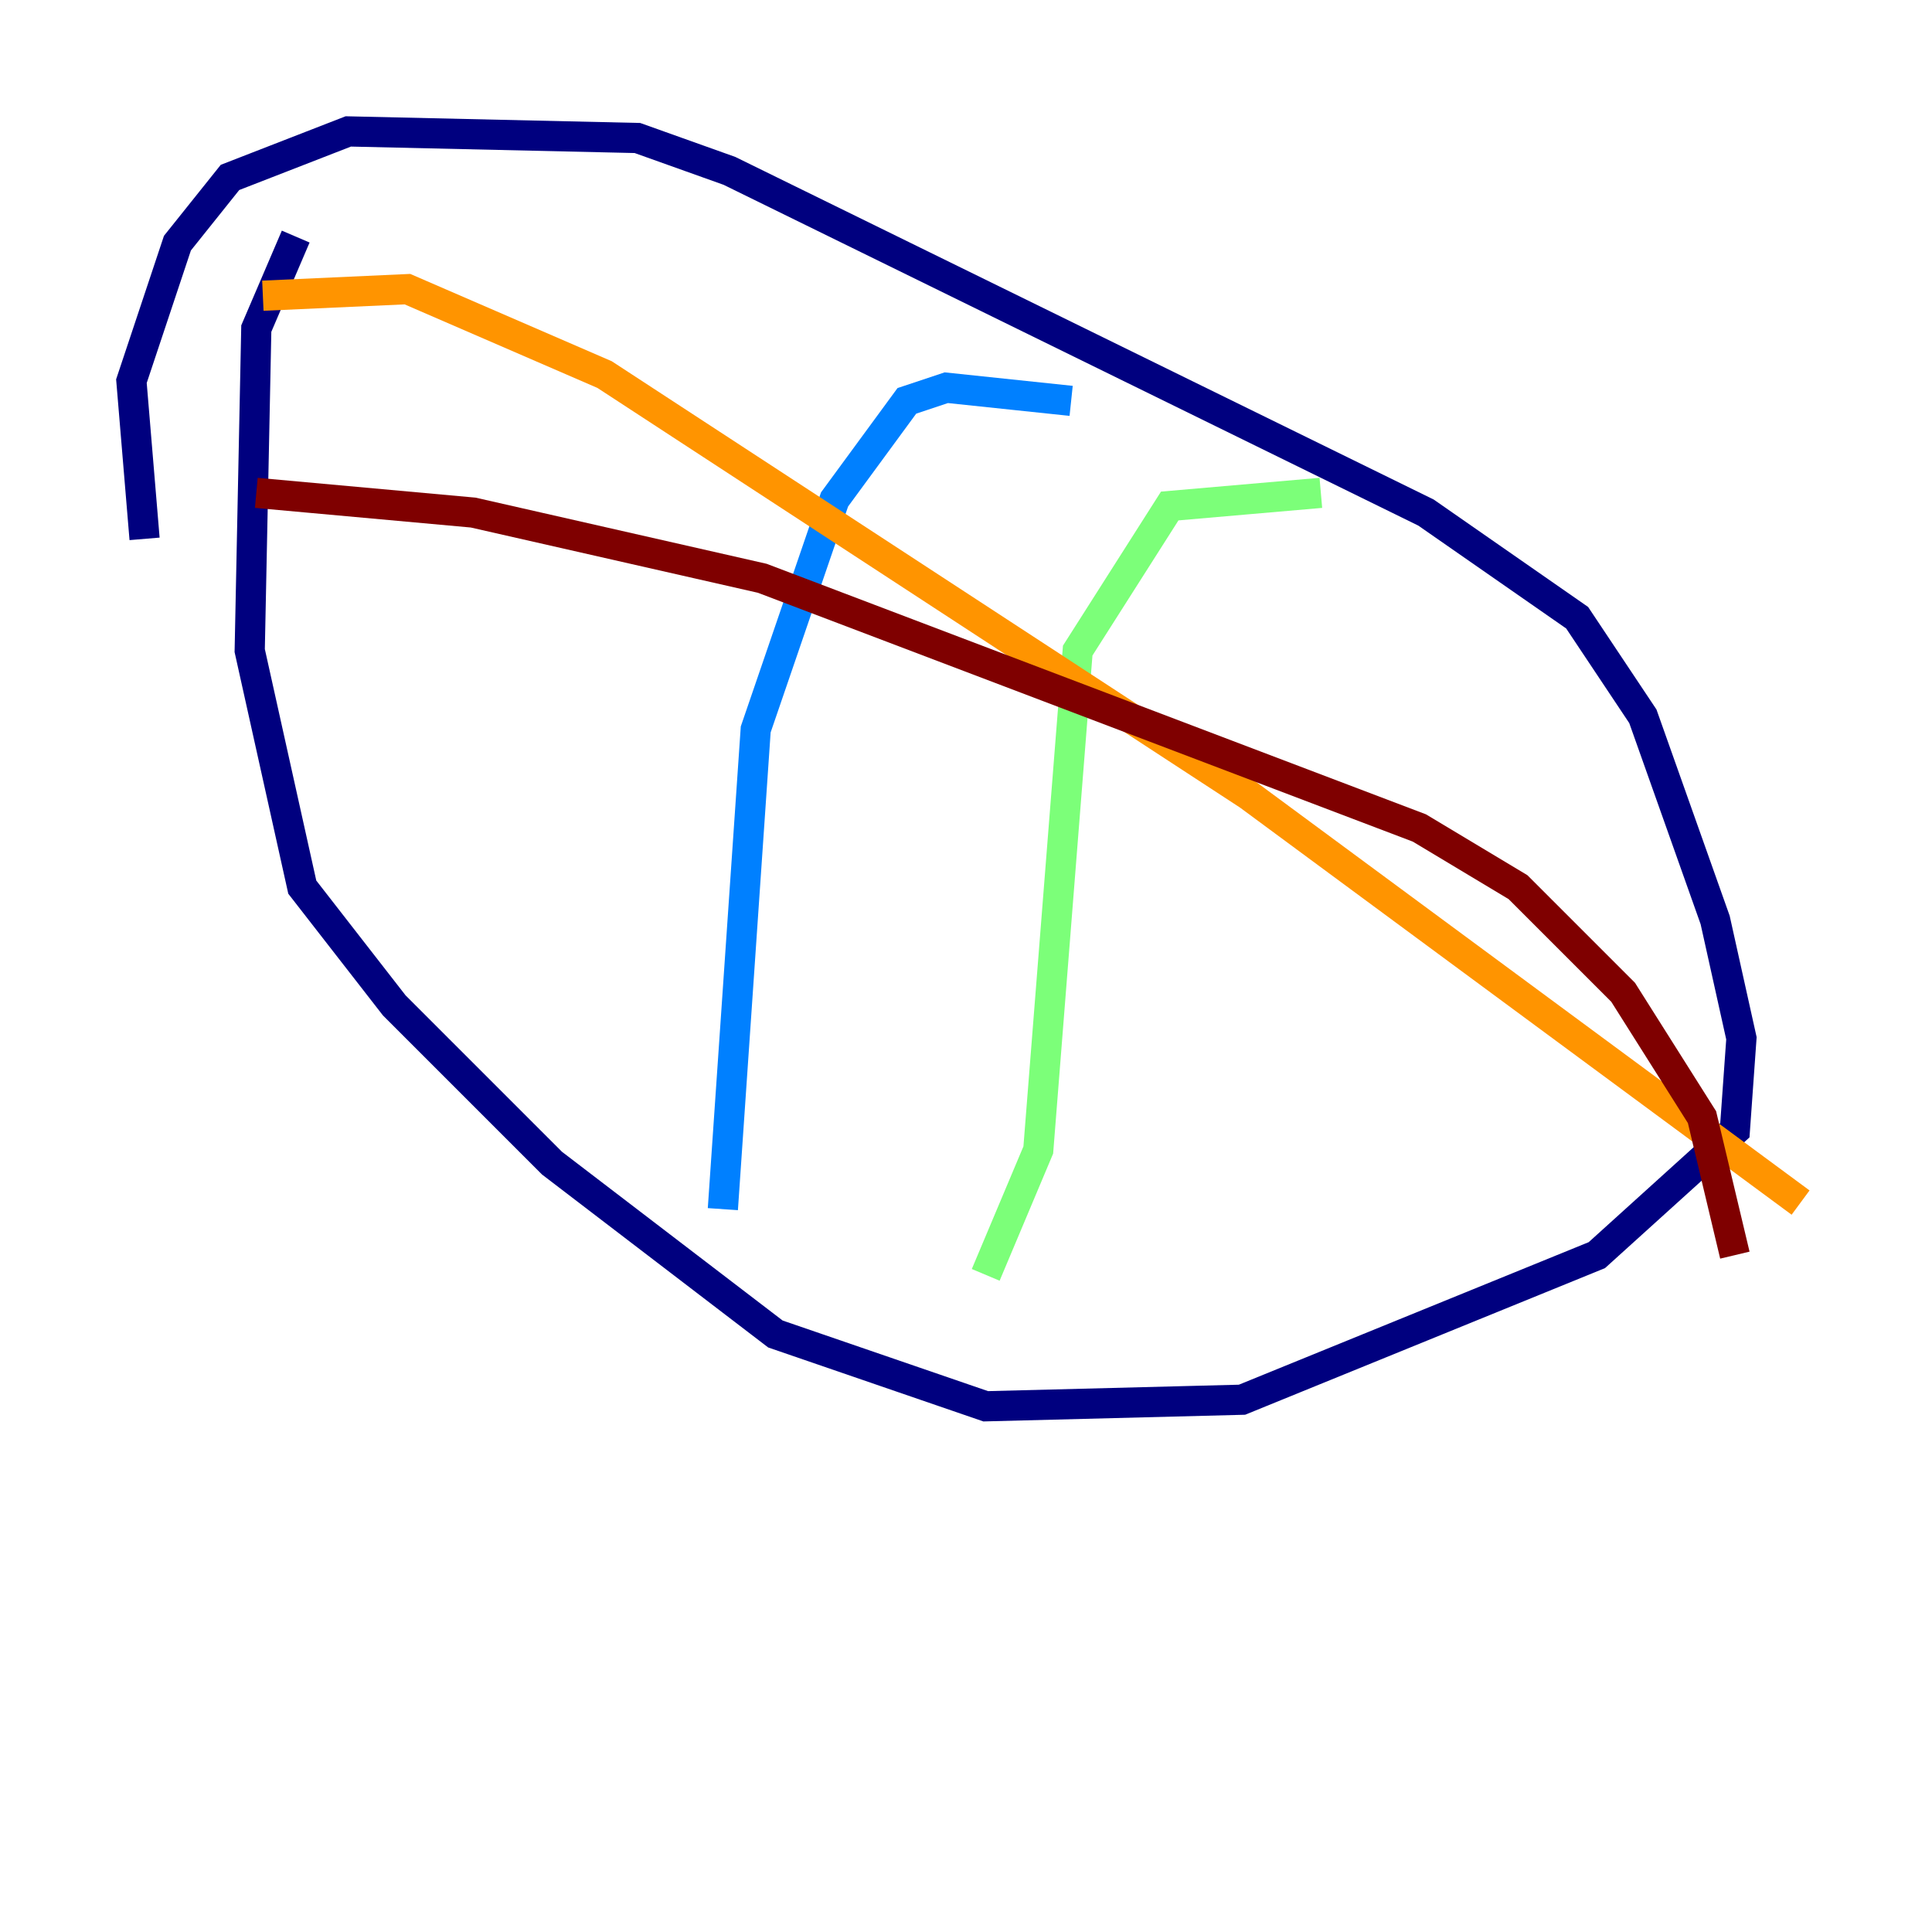 <?xml version="1.0" encoding="utf-8" ?>
<svg baseProfile="tiny" height="128" version="1.2" viewBox="0,0,128,128" width="128" xmlns="http://www.w3.org/2000/svg" xmlns:ev="http://www.w3.org/2001/xml-events" xmlns:xlink="http://www.w3.org/1999/xlink"><defs /><polyline fill="none" points="9.578,35.701 8.707,25.252 11.755,16.109 15.238,11.755 23.075,8.707 42.231,9.143 48.327,11.32 94.476,33.959 104.49,40.925 108.844,47.456 113.633,60.952 115.374,68.789 114.939,74.884 105.796,83.156 82.286,92.735 65.306,93.17 51.374,88.381 36.571,77.061 26.122,66.612 20.027,58.776 16.544,43.102 16.98,21.769 19.592,15.674" stroke="#00007f" stroke-width="2" /><polyline fill="none" points="70.966,26.558 62.694,25.687 60.082,26.558 55.292,33.088 50.068,48.327 47.891,80.109" stroke="#0080ff" stroke-width="2" /><polyline fill="none" points="87.51,32.653 77.497,33.524 71.401,43.102 68.789,76.191 65.306,84.463" stroke="#7cff79" stroke-width="2" /><polyline fill="none" points="17.415,19.592 26.993,19.157 40.054,24.816 82.721,52.68 119.293,79.674" stroke="#ff9400" stroke-width="2" /><polyline fill="none" points="16.98,32.653 31.347,33.959 50.503,38.313 94.041,54.857 100.571,58.776 107.537,65.742 112.762,74.014 114.939,83.156" stroke="#7f0000" stroke-width="2" /></svg>